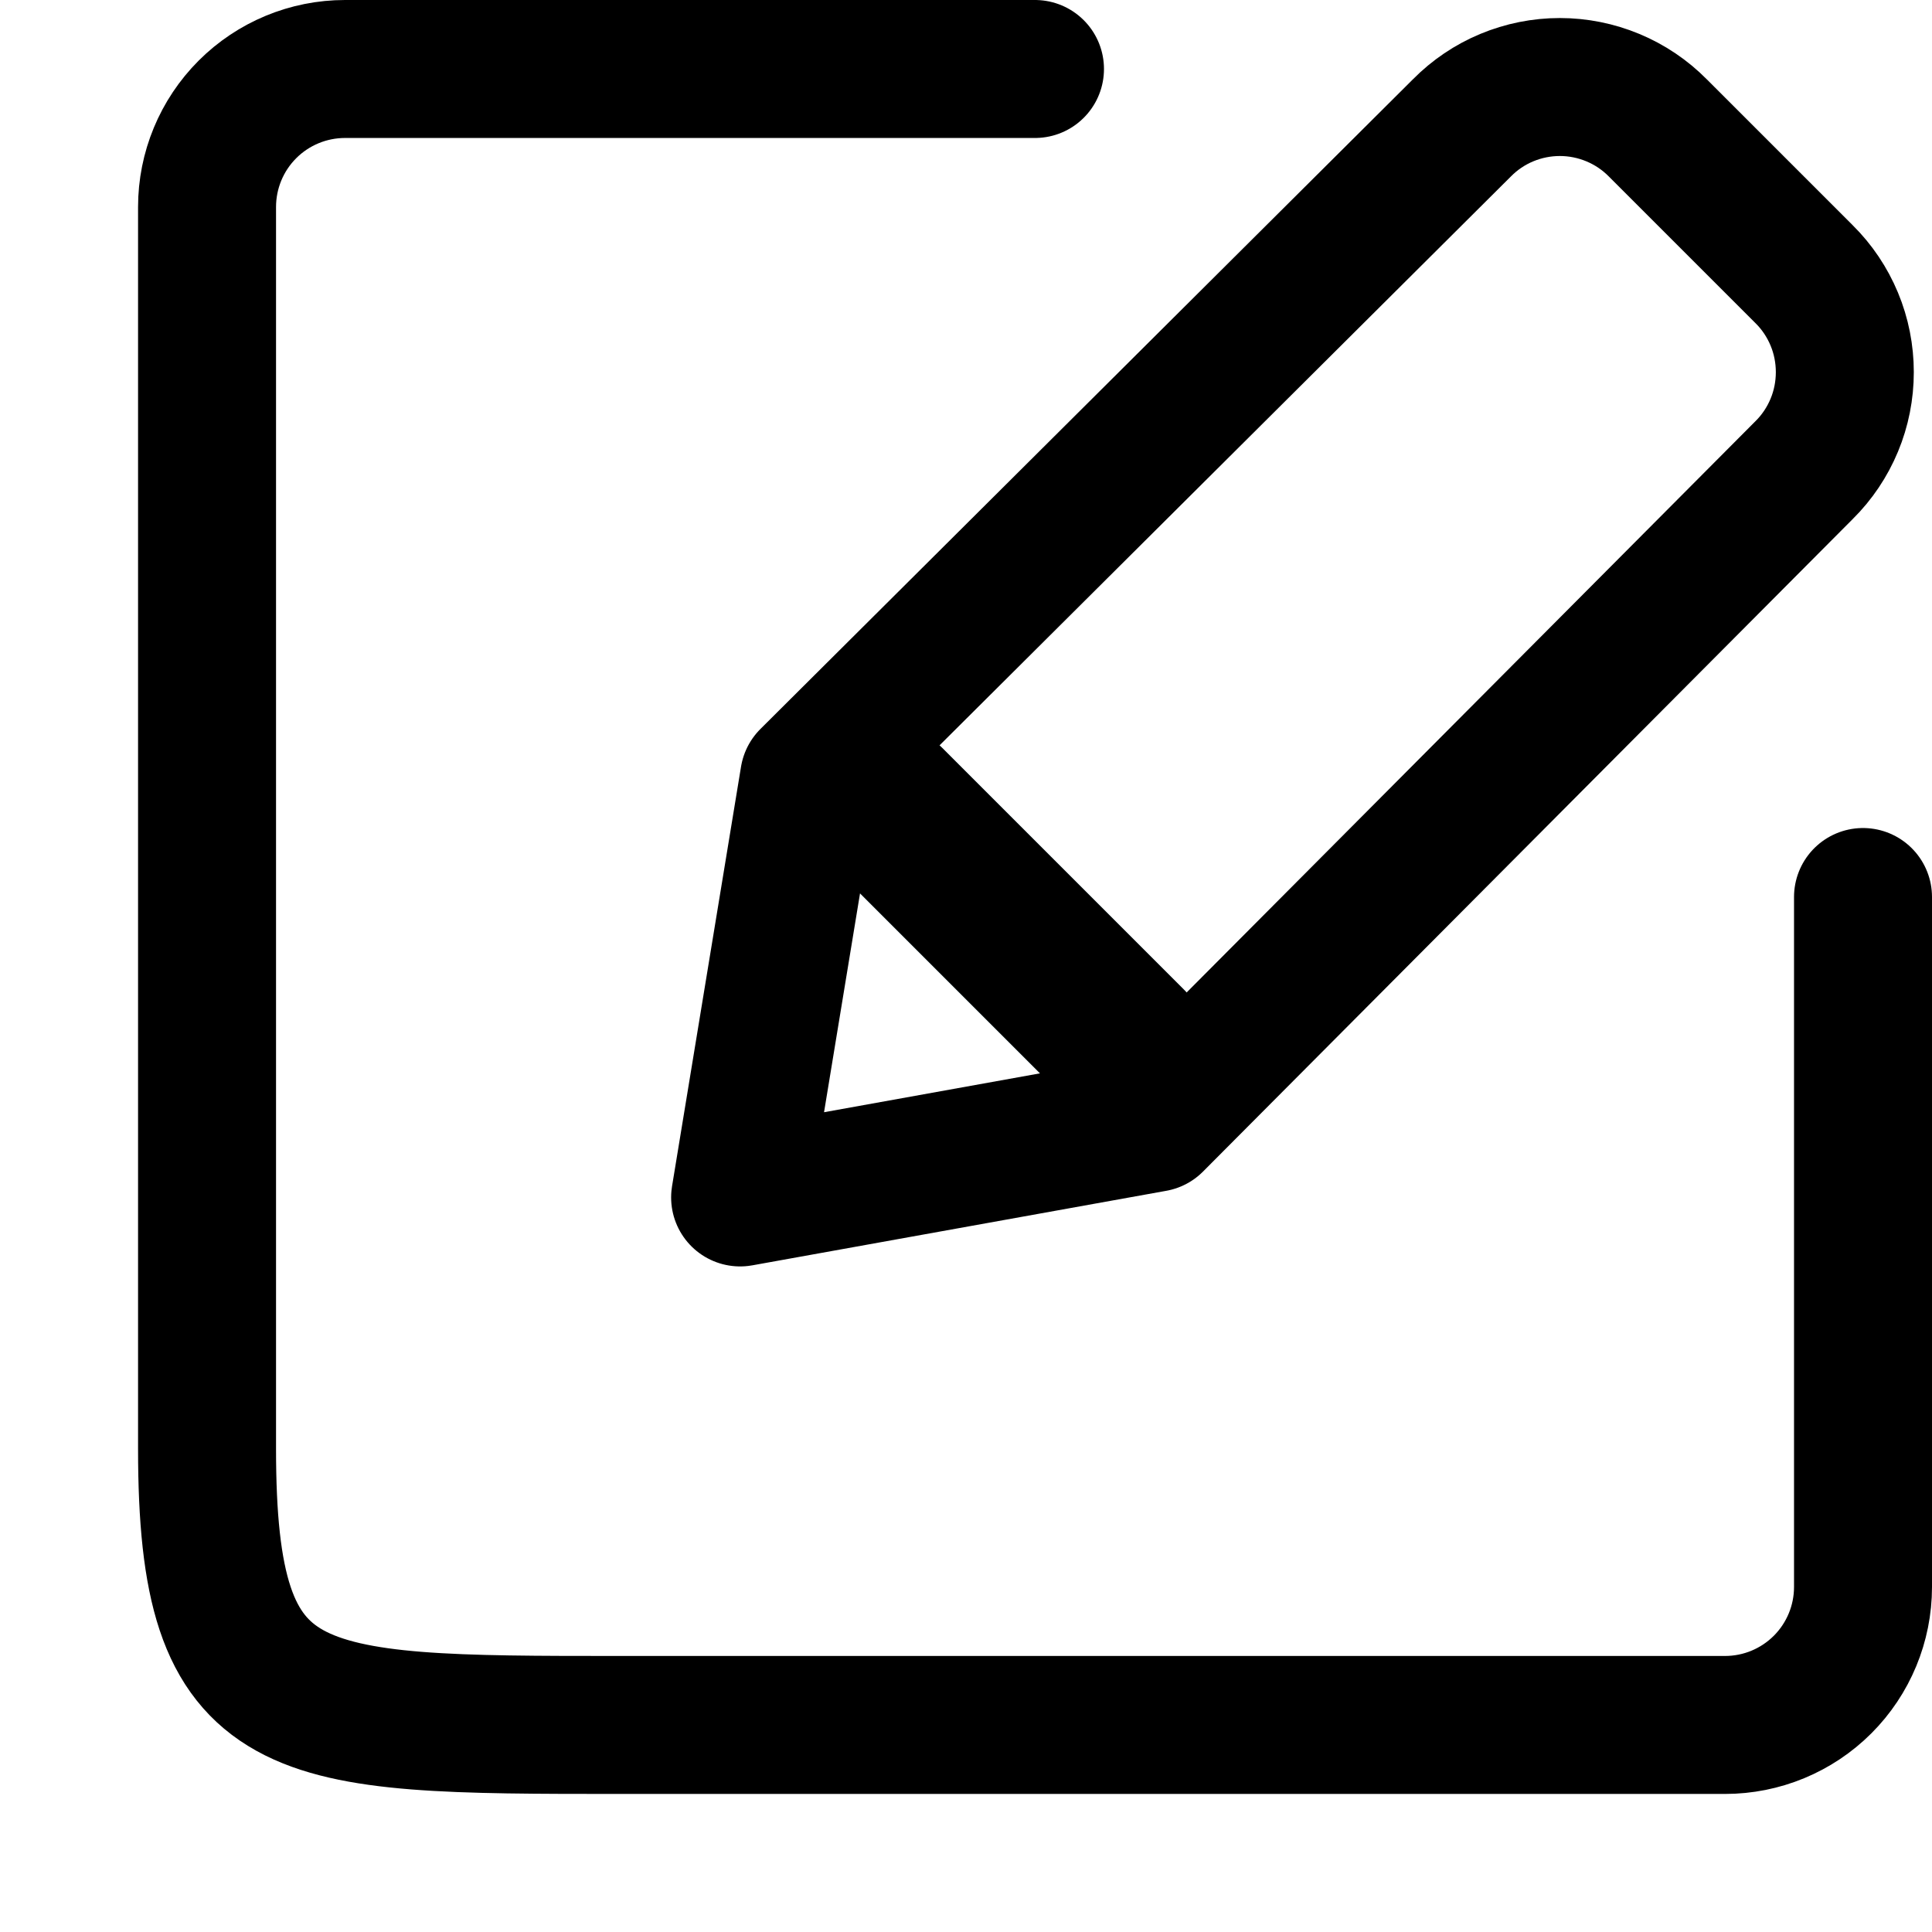 <svg width="24" height="24" viewBox="0 0 24 24" fill="none" xmlns="http://www.w3.org/2000/svg">
<path d="M12.857 0.857H4.286C3.831 0.857 3.395 1.038 3.074 1.359C2.752 1.681 2.572 2.117 2.572 2.571V18C2.572 21.428 3.6 21.428 7.714 21.428H21.429C21.883 21.428 22.319 21.248 22.641 20.926C22.962 20.605 23.143 20.169 23.143 19.714V11.143" stroke="black" stroke-width="1.714" stroke-linecap="round" stroke-linejoin="round"/>
<path d="M11 10L14 13" stroke="#A4E1EE" stroke-width="2" stroke-linecap="round"/>
<path d="M11 10L14 13" stroke="black" stroke-width="2" stroke-linecap="round"/>
<path d="M14.337 13.949L9.194 14.875L10.051 9.663L18.16 1.589C18.319 1.428 18.508 1.3 18.717 1.213C18.926 1.126 19.15 1.081 19.377 1.081C19.603 1.081 19.827 1.126 20.036 1.213C20.245 1.3 20.435 1.428 20.594 1.589L22.411 3.406C22.572 3.565 22.699 3.755 22.786 3.964C22.873 4.173 22.917 4.397 22.917 4.623C22.917 4.849 22.873 5.073 22.786 5.282C22.699 5.491 22.572 5.681 22.411 5.84L14.337 13.949Z" stroke="black" stroke-width="1.714" stroke-linecap="round" stroke-linejoin="round"/>
</svg>
